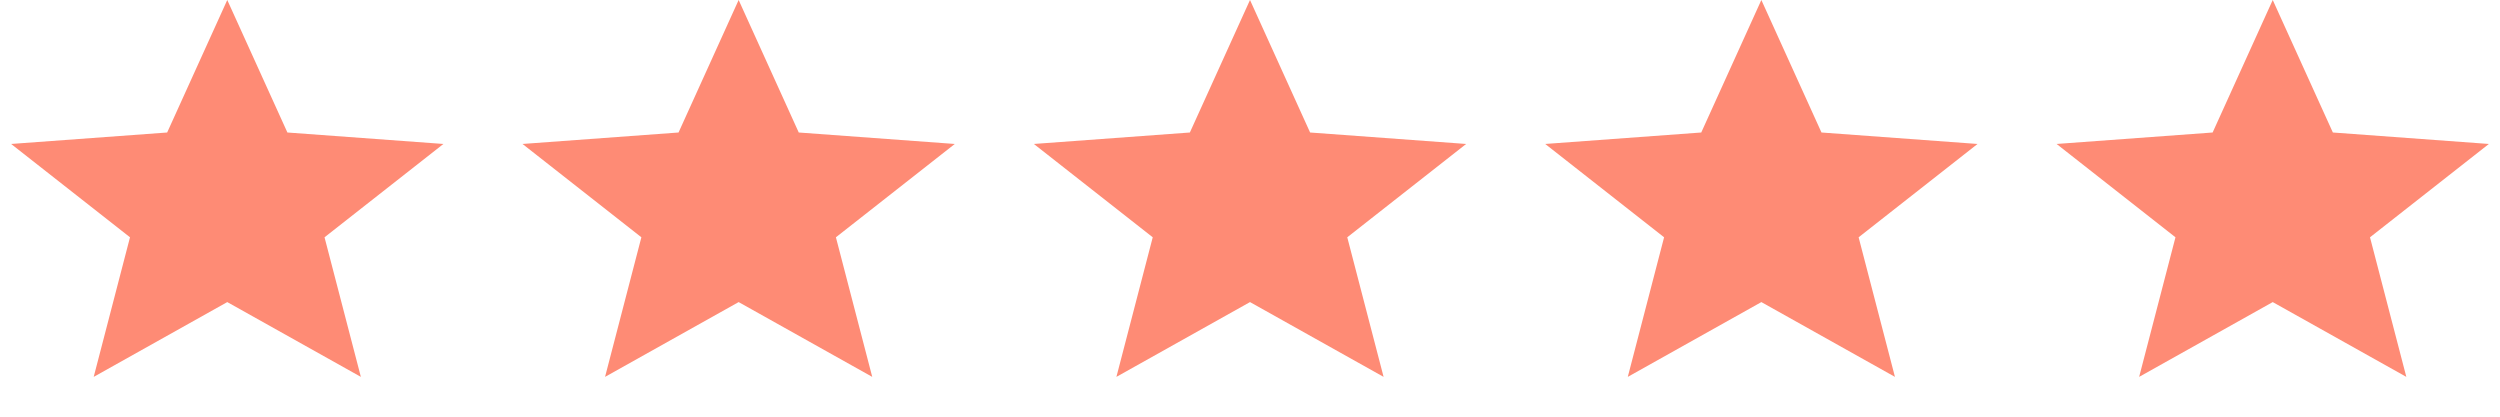 <svg width="96" height="16" viewBox="0 0 96 16" fill="none" xmlns="http://www.w3.org/2000/svg">
<path d="M8.727 0L11.036 5.088L17.027 5.528L12.462 9.112L13.857 14.472L8.727 11.6L3.598 14.472L4.992 9.112L0.427 5.528L6.419 5.088L8.727 0Z" fill="#FE8B75"/>
<path d="M28.364 0L30.672 5.088L36.664 5.528L32.099 9.112L33.494 14.472L28.364 11.6L23.234 14.472L24.629 9.112L20.064 5.528L26.056 5.088L28.364 0Z" fill="#FE8B75"/>
<path d="M48 0L50.308 5.088L56.3 5.528L51.735 9.112L53.13 14.472L48 11.6L42.87 14.472L44.265 9.112L39.7 5.528L45.691 5.088L48 0Z" fill="#FE8B75"/>
<path d="M67.636 0L69.945 5.088L75.937 5.528L71.371 9.112L72.766 14.472L67.636 11.6L62.507 14.472L63.901 9.112L59.336 5.528L65.328 5.088L67.636 0Z" fill="#FE8B75"/>
<path d="M87.273 0L89.582 5.088L95.573 5.528L91.008 9.112L92.403 14.472L87.273 11.6L82.143 14.472L83.538 9.112L78.973 5.528L84.965 5.088L87.273 0Z" fill="#FE8B75"/>
</svg>

